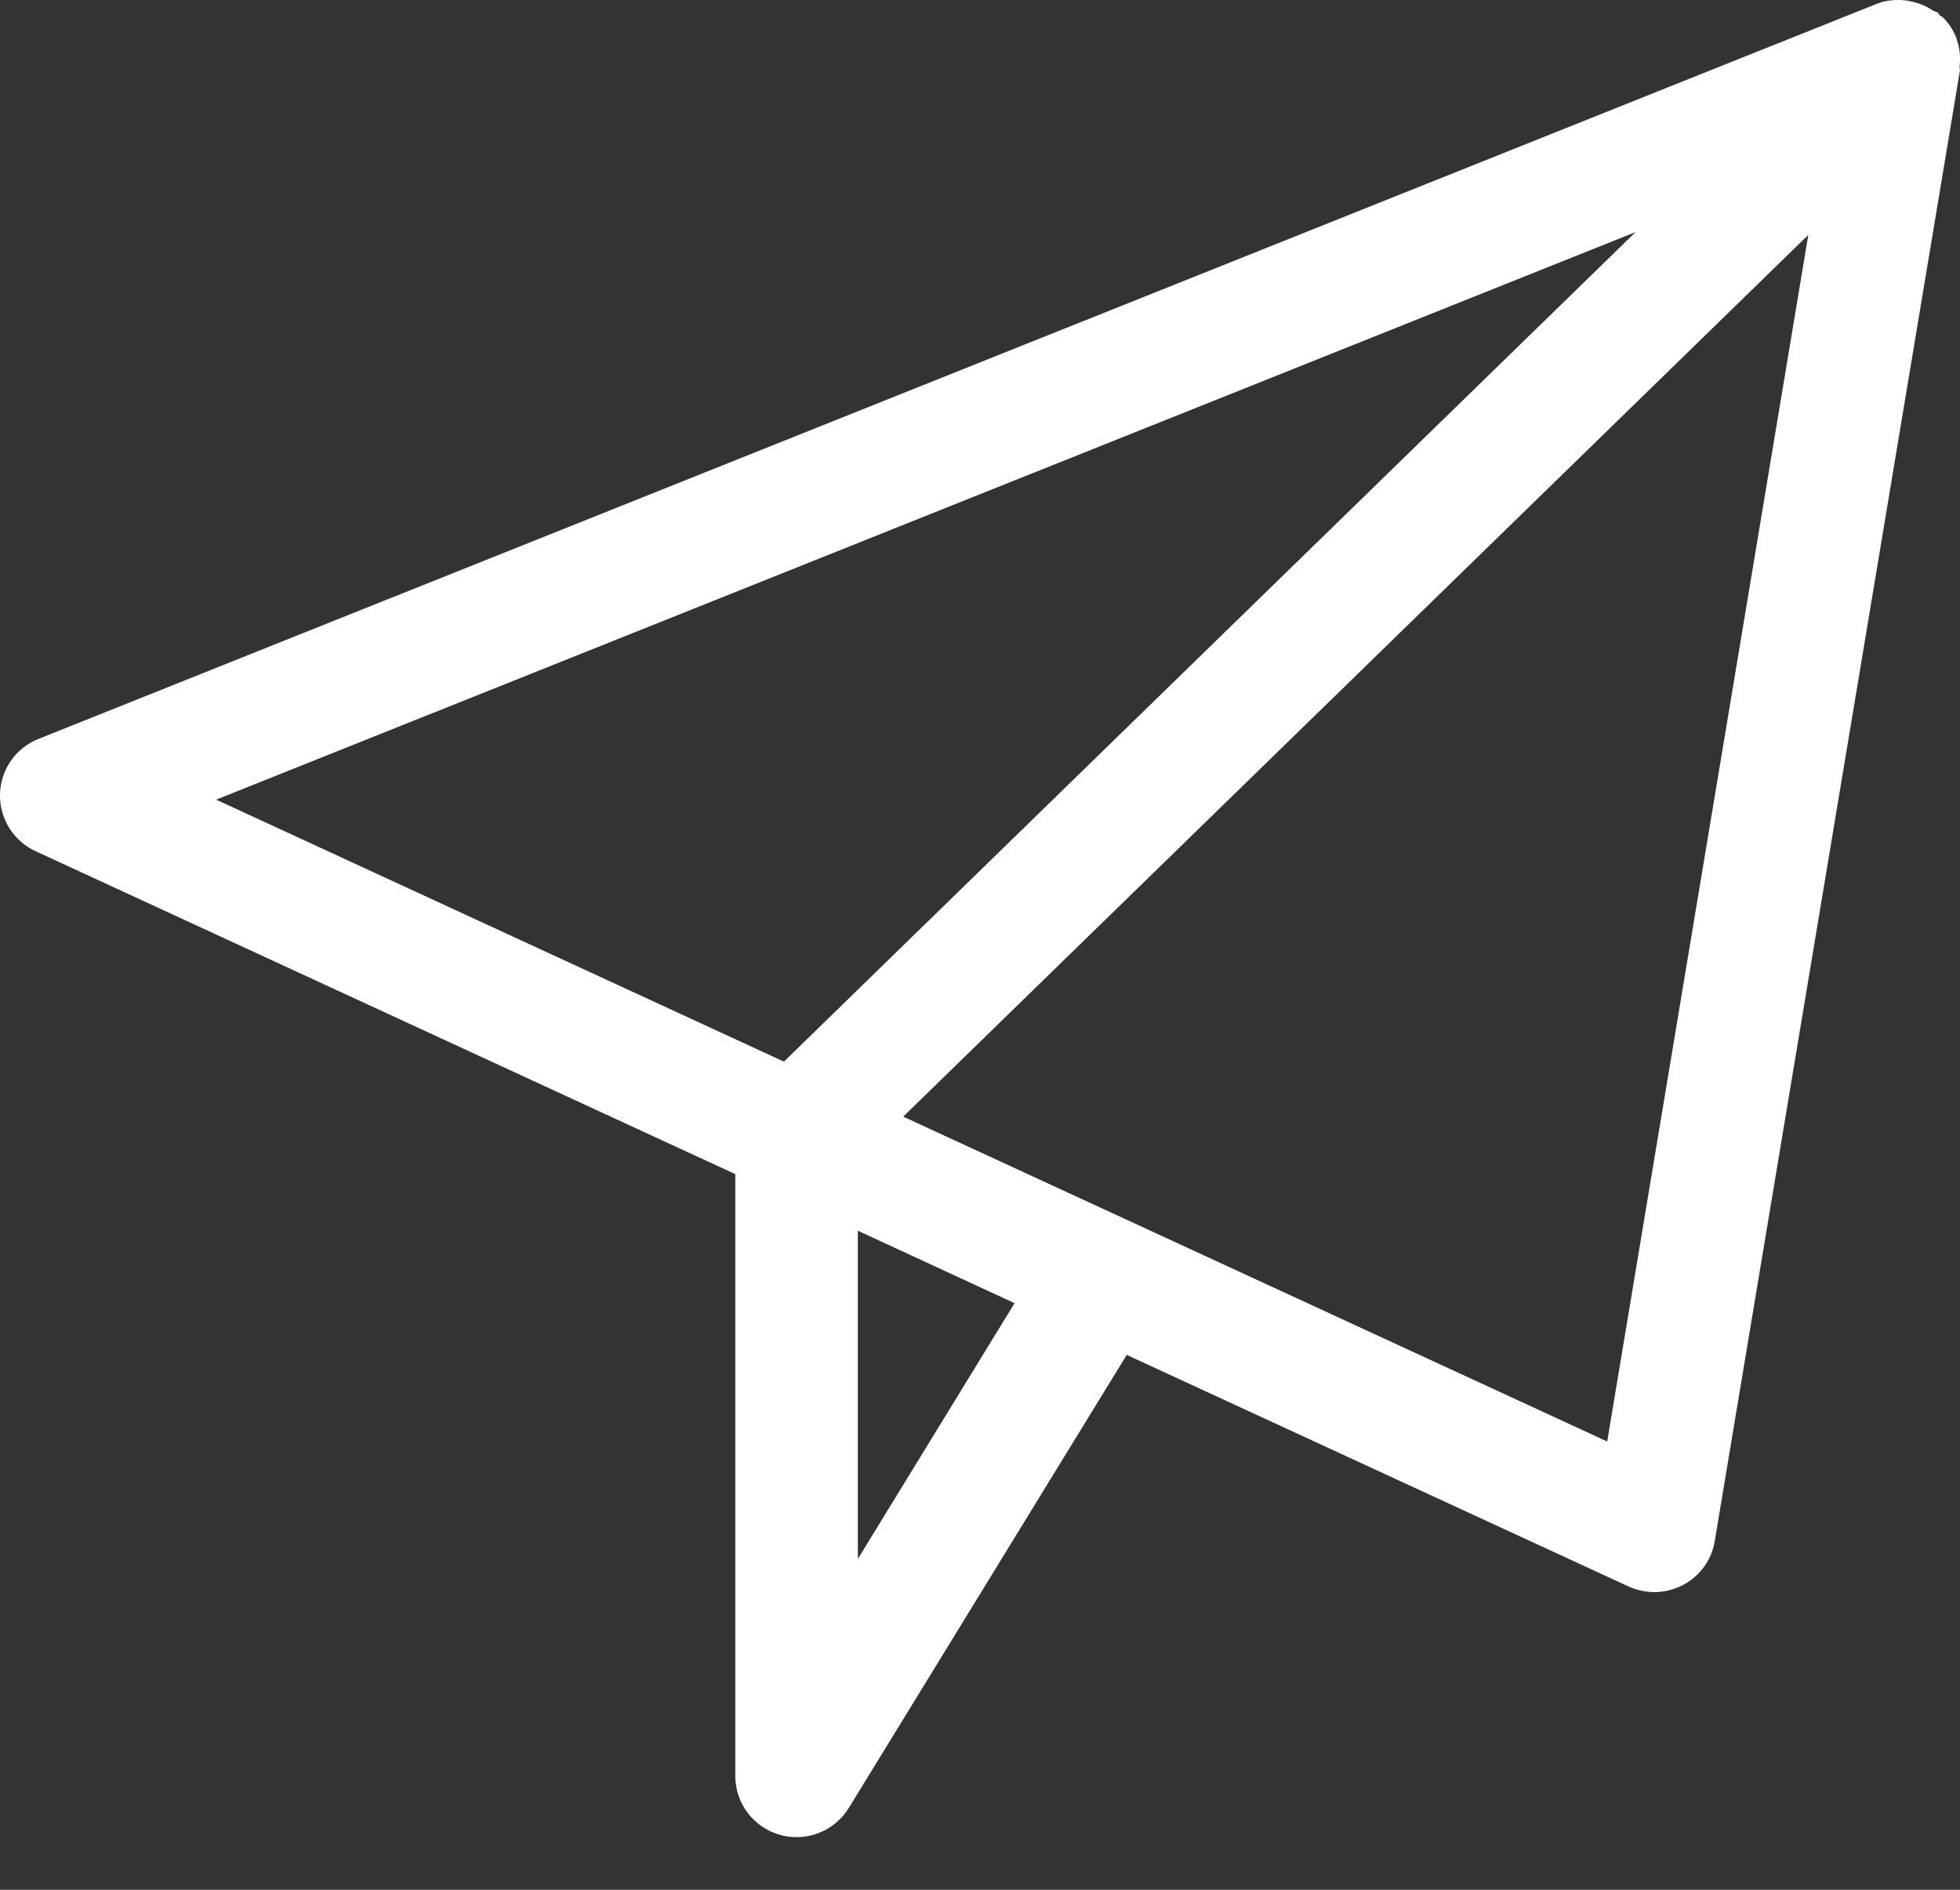 <svg width="28" height="27" viewBox="0 0 28 27" fill="none" xmlns="http://www.w3.org/2000/svg">
<rect x="0" y="0" width="28" height="27" fill="#333333" stroke="none"/>
<path d="M27.955 0.569C27.953 0.564 27.953 0.557 27.951 0.55C27.91 0.443 27.848 0.342 27.762 0.254C27.747 0.238 27.727 0.233 27.712 0.219C27.699 0.209 27.698 0.193 27.685 0.182C27.663 0.165 27.635 0.165 27.61 0.149C27.523 0.091 27.432 0.051 27.334 0.028C27.295 0.02 27.26 0.009 27.22 0.006C27.081 -0.008 26.941 0.002 26.81 0.055L0.55 10.557C0.226 10.685 0.009 10.995 0 11.345C-0.008 11.695 0.191 12.015 0.51 12.162L10.504 16.775V25.373C10.504 25.765 10.765 26.11 11.142 26.215C11.22 26.238 11.301 26.248 11.38 26.248C11.679 26.248 11.963 26.094 12.125 25.832L16.096 19.358L23.268 22.668C23.384 22.719 23.51 22.747 23.634 22.747C23.776 22.747 23.916 22.712 24.044 22.645C24.286 22.517 24.454 22.285 24.497 22.015L27.999 1.009C28.002 0.991 27.992 0.976 27.994 0.958C28.008 0.827 28 0.695 27.955 0.569ZM11.199 15.168L3.088 11.425L23.365 3.316L11.199 15.168ZM12.255 22.273V17.584L14.494 18.619L12.255 22.273ZM22.96 20.595L12.903 15.954L25.833 3.356L22.96 20.595Z" fill="white"/>
</svg>
